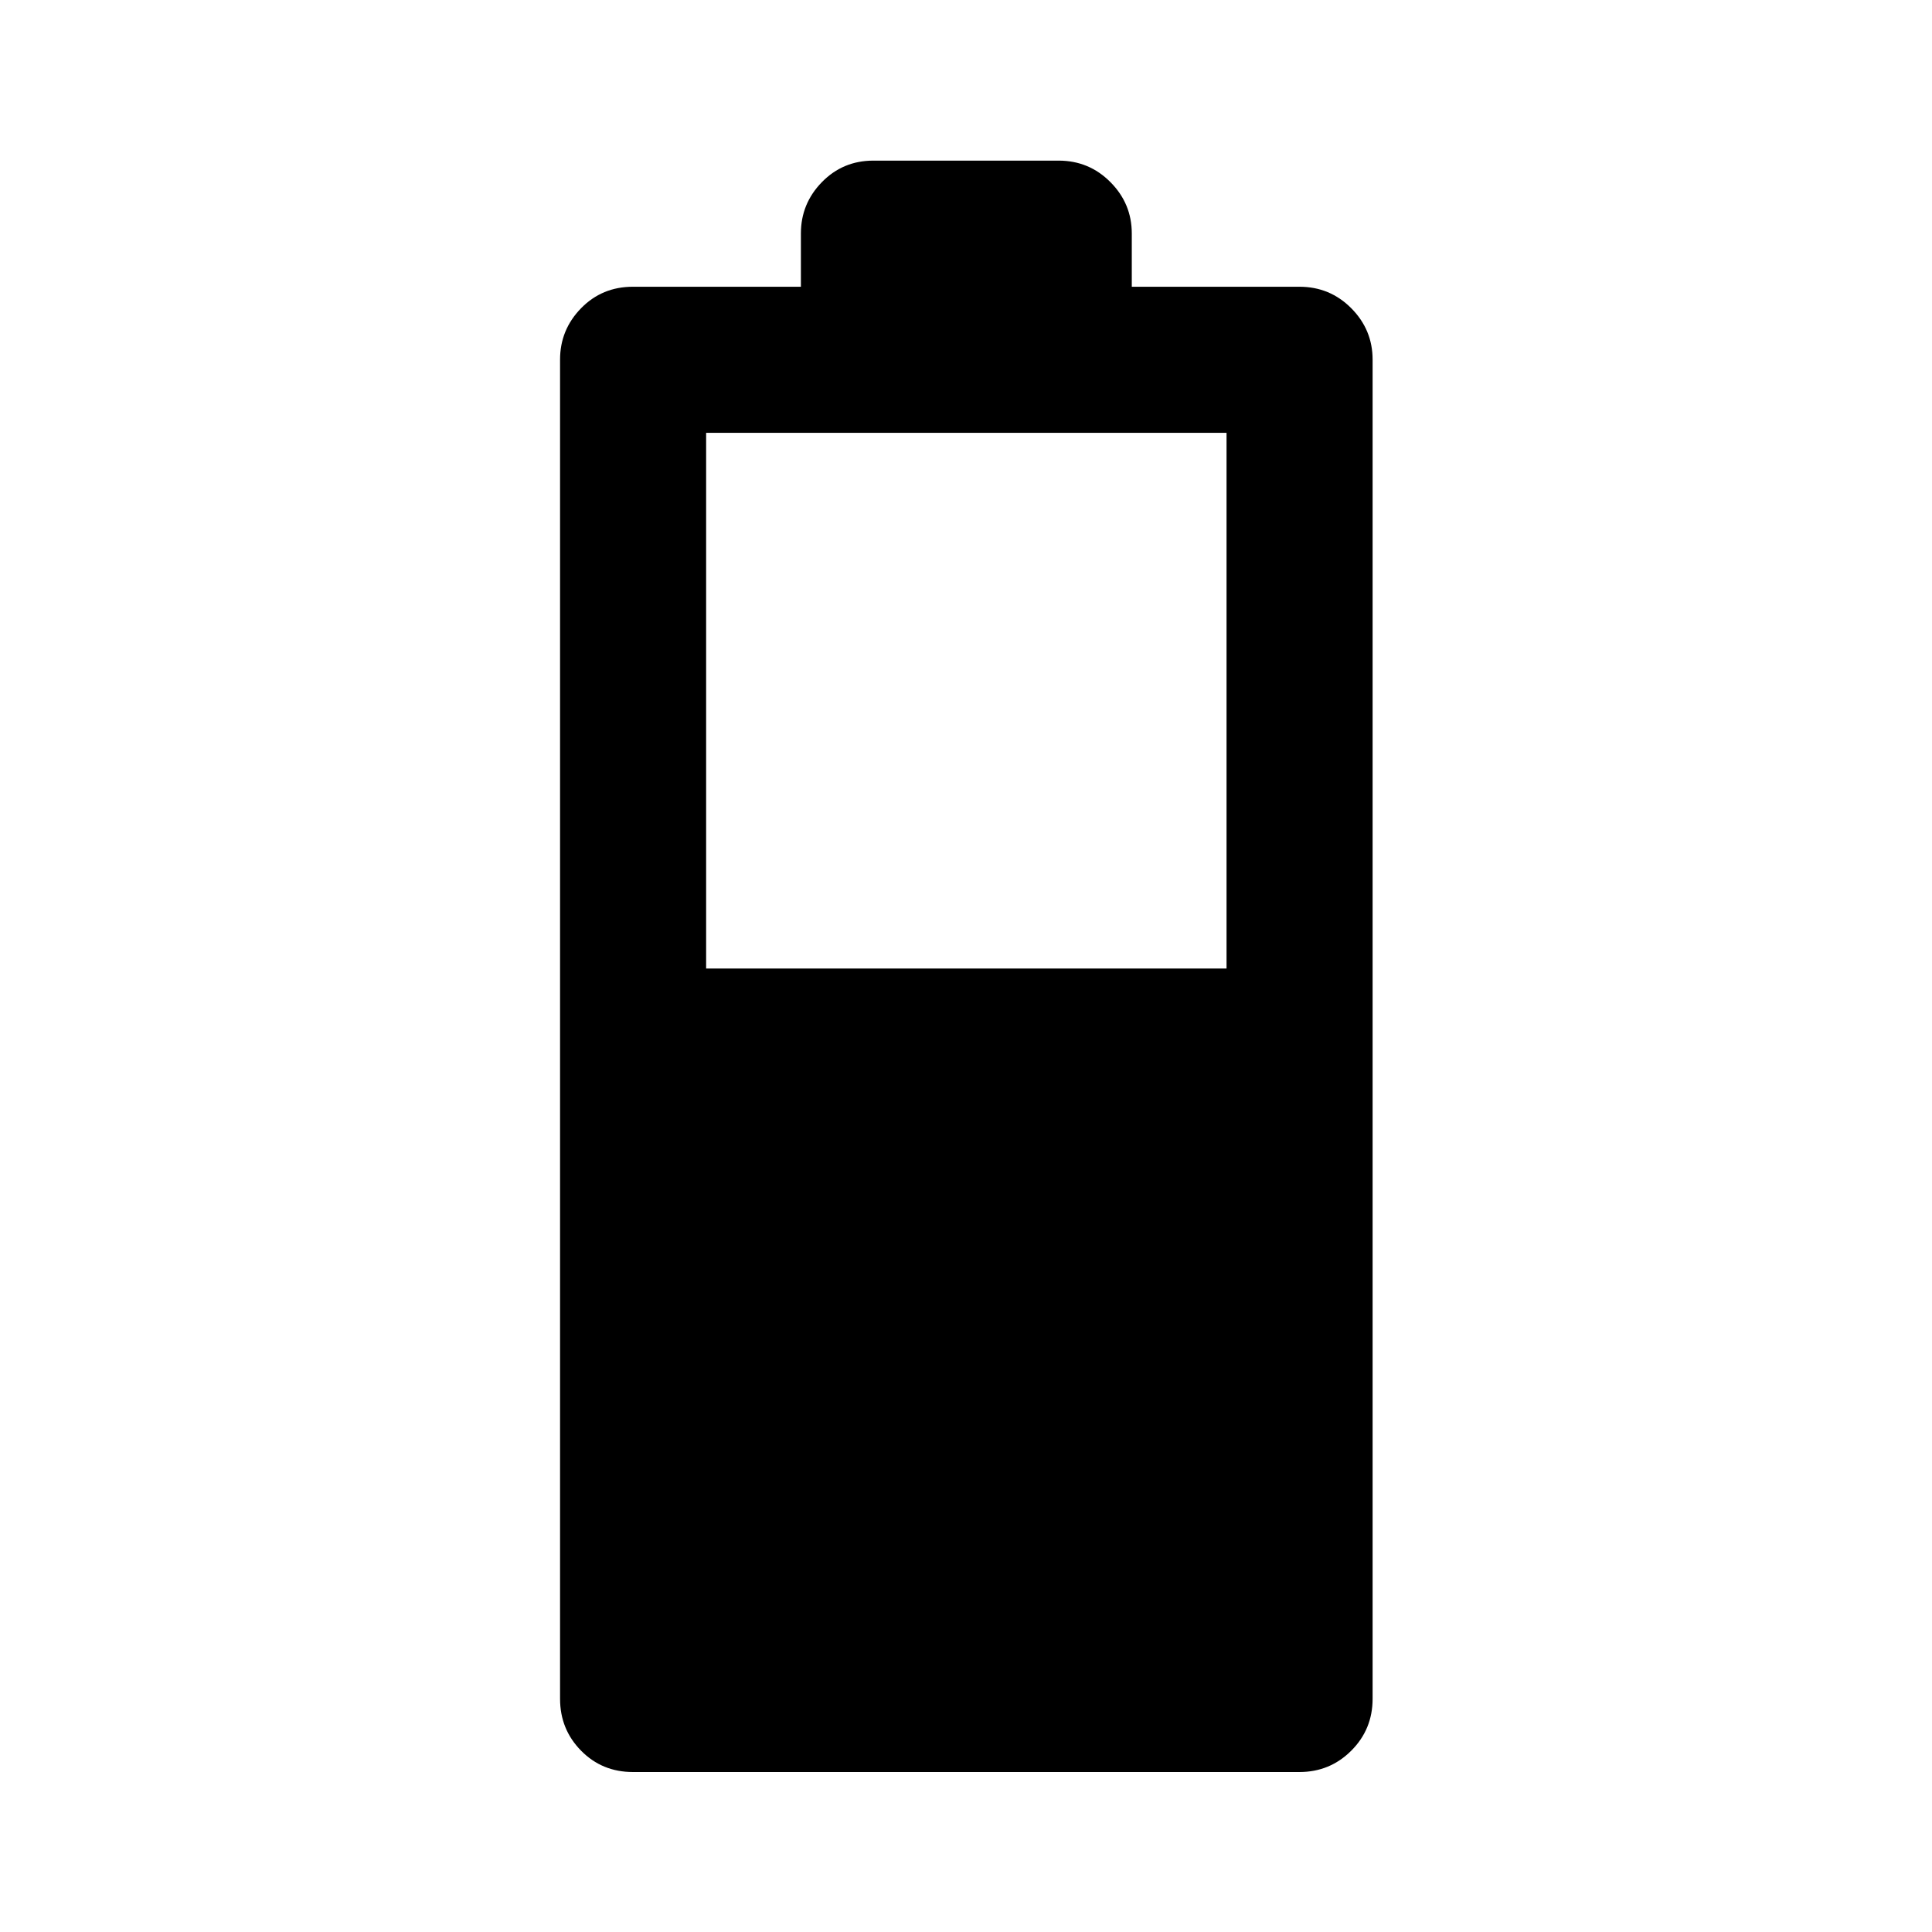 <svg xmlns="http://www.w3.org/2000/svg" height="40" viewBox="0 -960 960 960" width="40"><path d="M350.87-478.74h258.59v-266.2H350.87v266.2ZM314.49-79.49q-15.32 0-25.76-10.61-10.44-10.6-10.44-25.77v-665.45q0-14.83 10.44-25.52 10.44-10.68 25.76-10.68h83.47v-26.47q0-14.83 10.43-25.51 10.44-10.69 25.61-10.69h92q15.17 0 25.77 10.69 10.61 10.68 10.61 25.51v26.47h83.29q15.16 0 25.77 10.68 10.6 10.69 10.6 25.52v665.45q0 15.17-10.6 25.77-10.61 10.61-25.77 10.61H314.49Z"/></svg>
